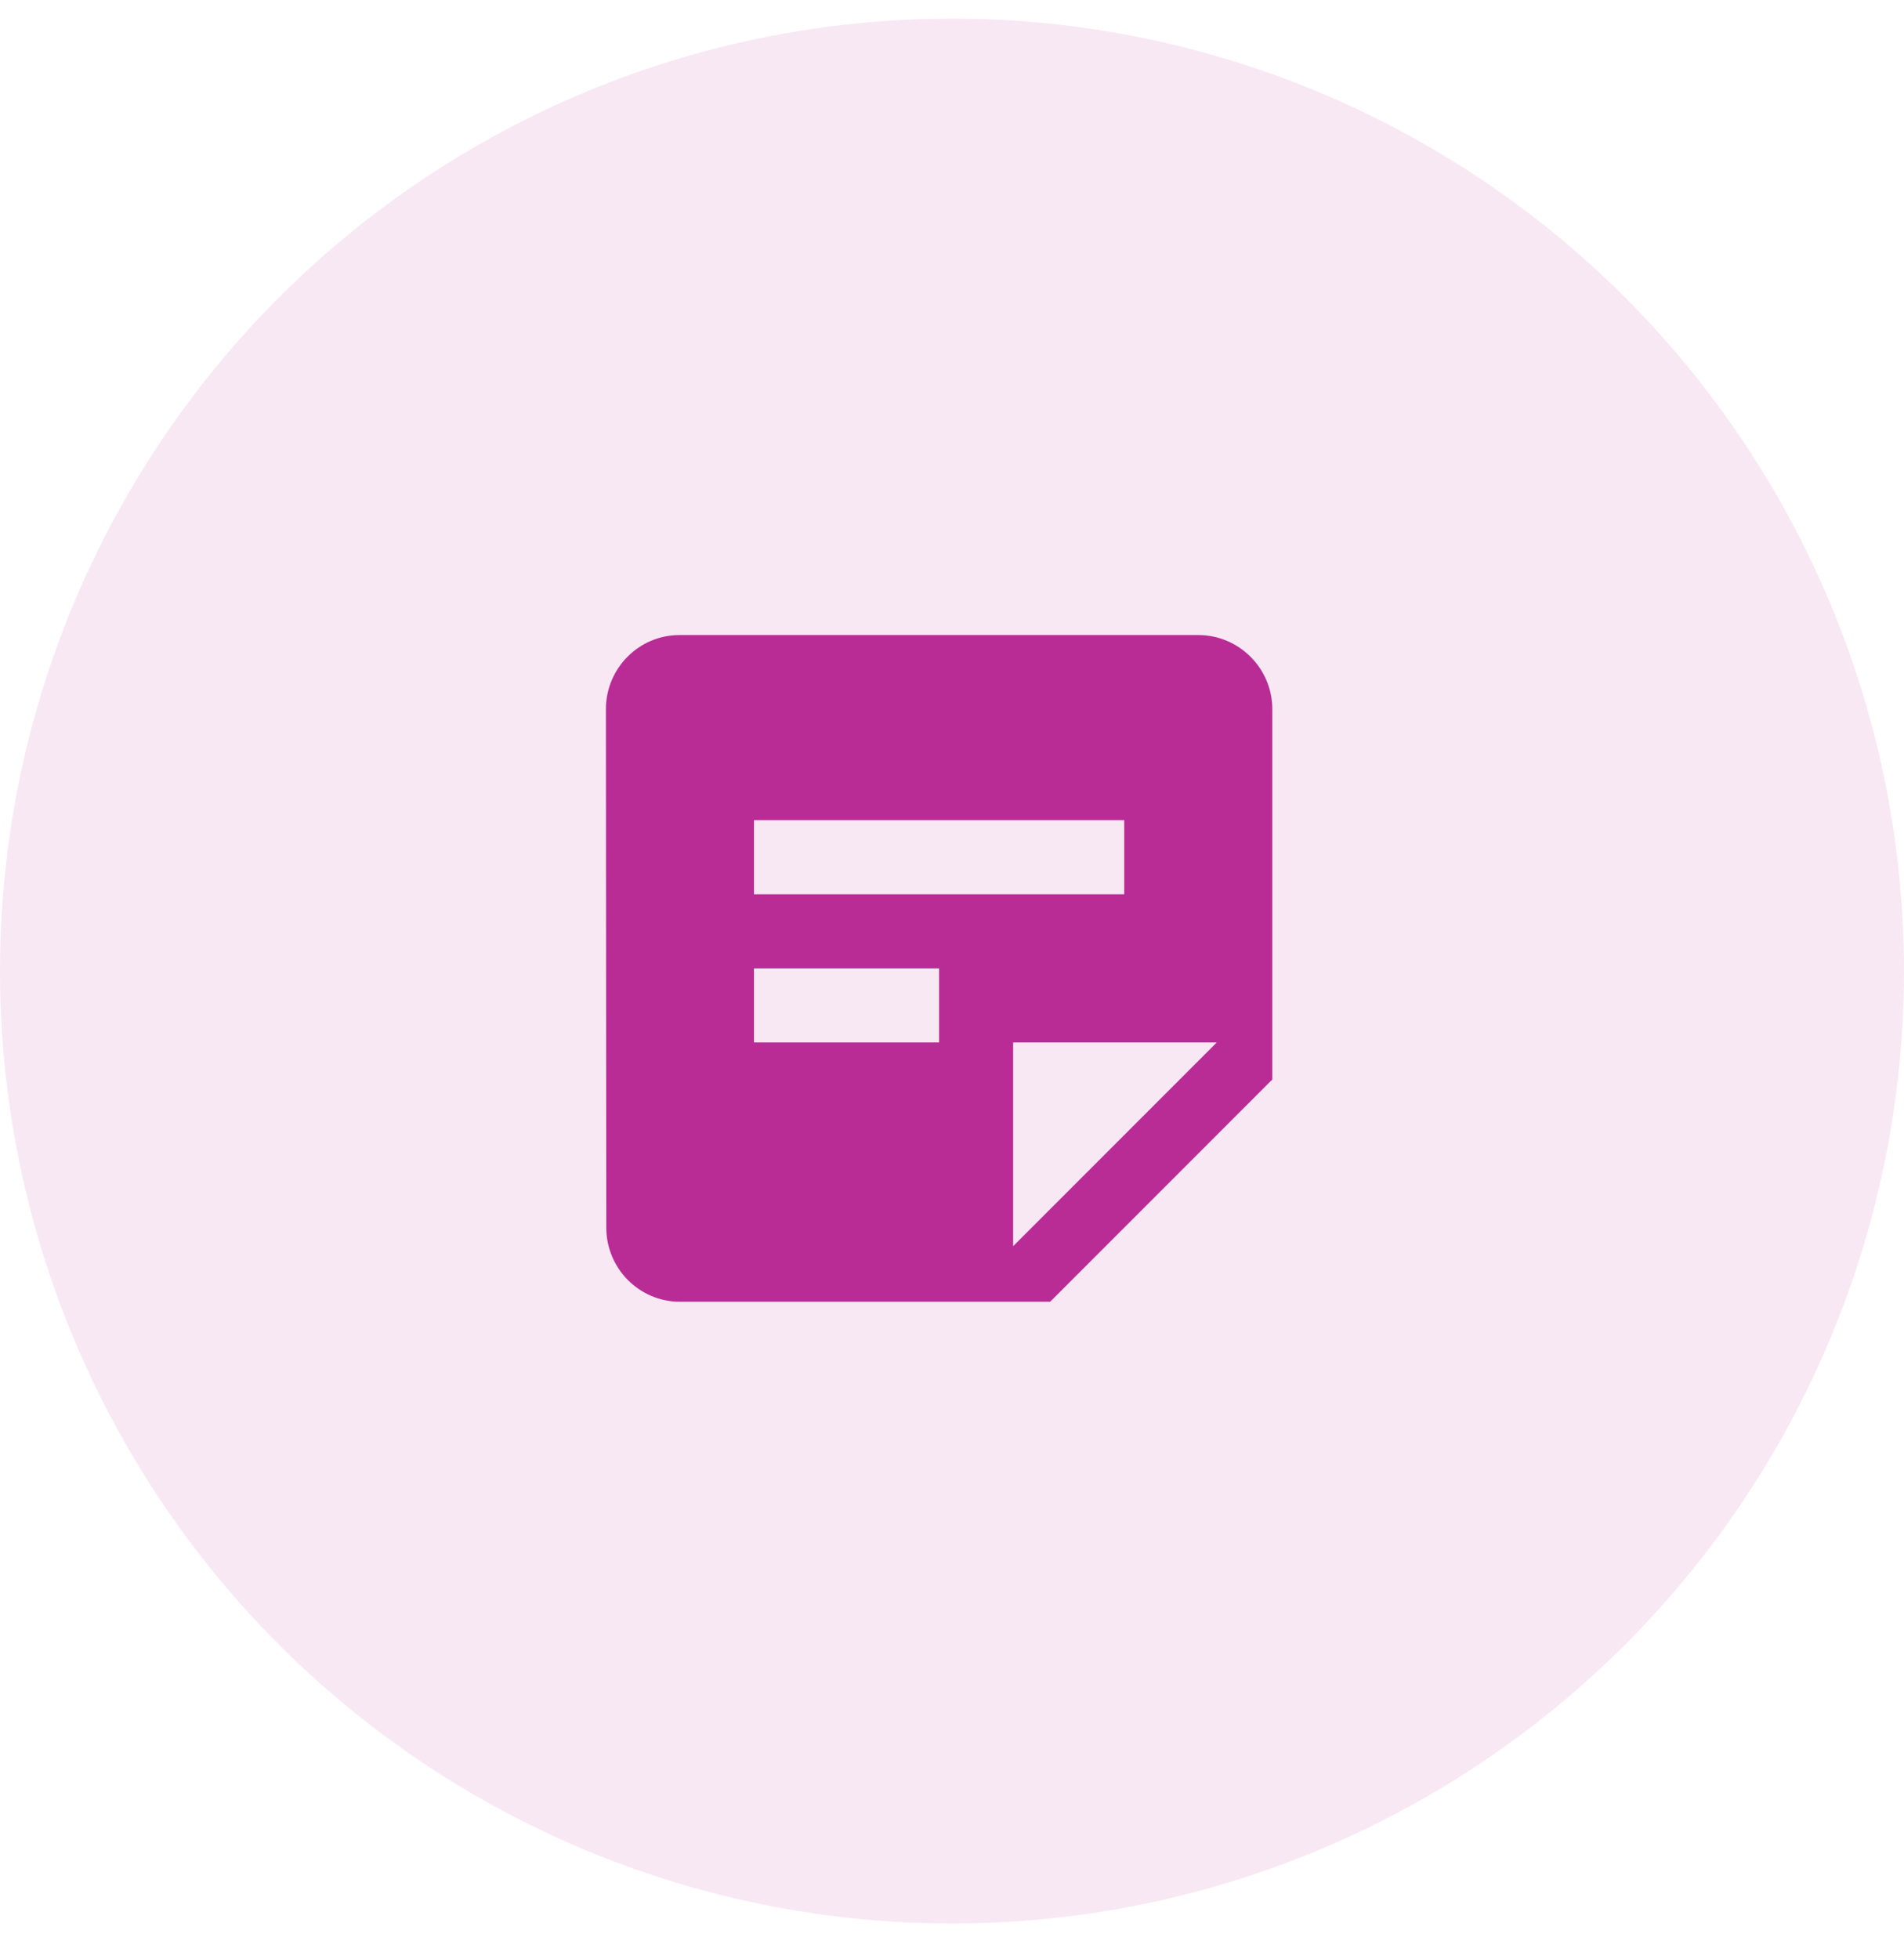 <svg width="35" height="36" viewBox="0 0 35 36" fill="none" xmlns="http://www.w3.org/2000/svg">
<circle cx="17.5" cy="17.842" r="17.5" fill="#B41D8D" fill-opacity="0.1"/>
<g clip-path="url(#clip0_8886_114575)">
<path d="M22.027 11.668H12.492C11.743 11.668 11.138 12.28 11.138 13.029L11.145 22.556C11.145 23.305 11.75 23.918 12.499 23.918H19.304L23.388 19.834V13.029C23.388 12.28 22.775 11.668 22.027 11.668ZM13.86 15.07H20.666V16.431H13.86V15.07ZM17.263 19.154H13.86V17.793H17.263V19.154ZM18.624 22.897V19.154H22.367L18.624 22.897Z" fill="#B92C95"/>
</g>
<defs>
<clipPath id="clip0_8886_114575">
<rect width="16.333" height="16.333" fill="white" transform="translate(9.096 9.626)"/>
</clipPath>
</defs>
</svg>
